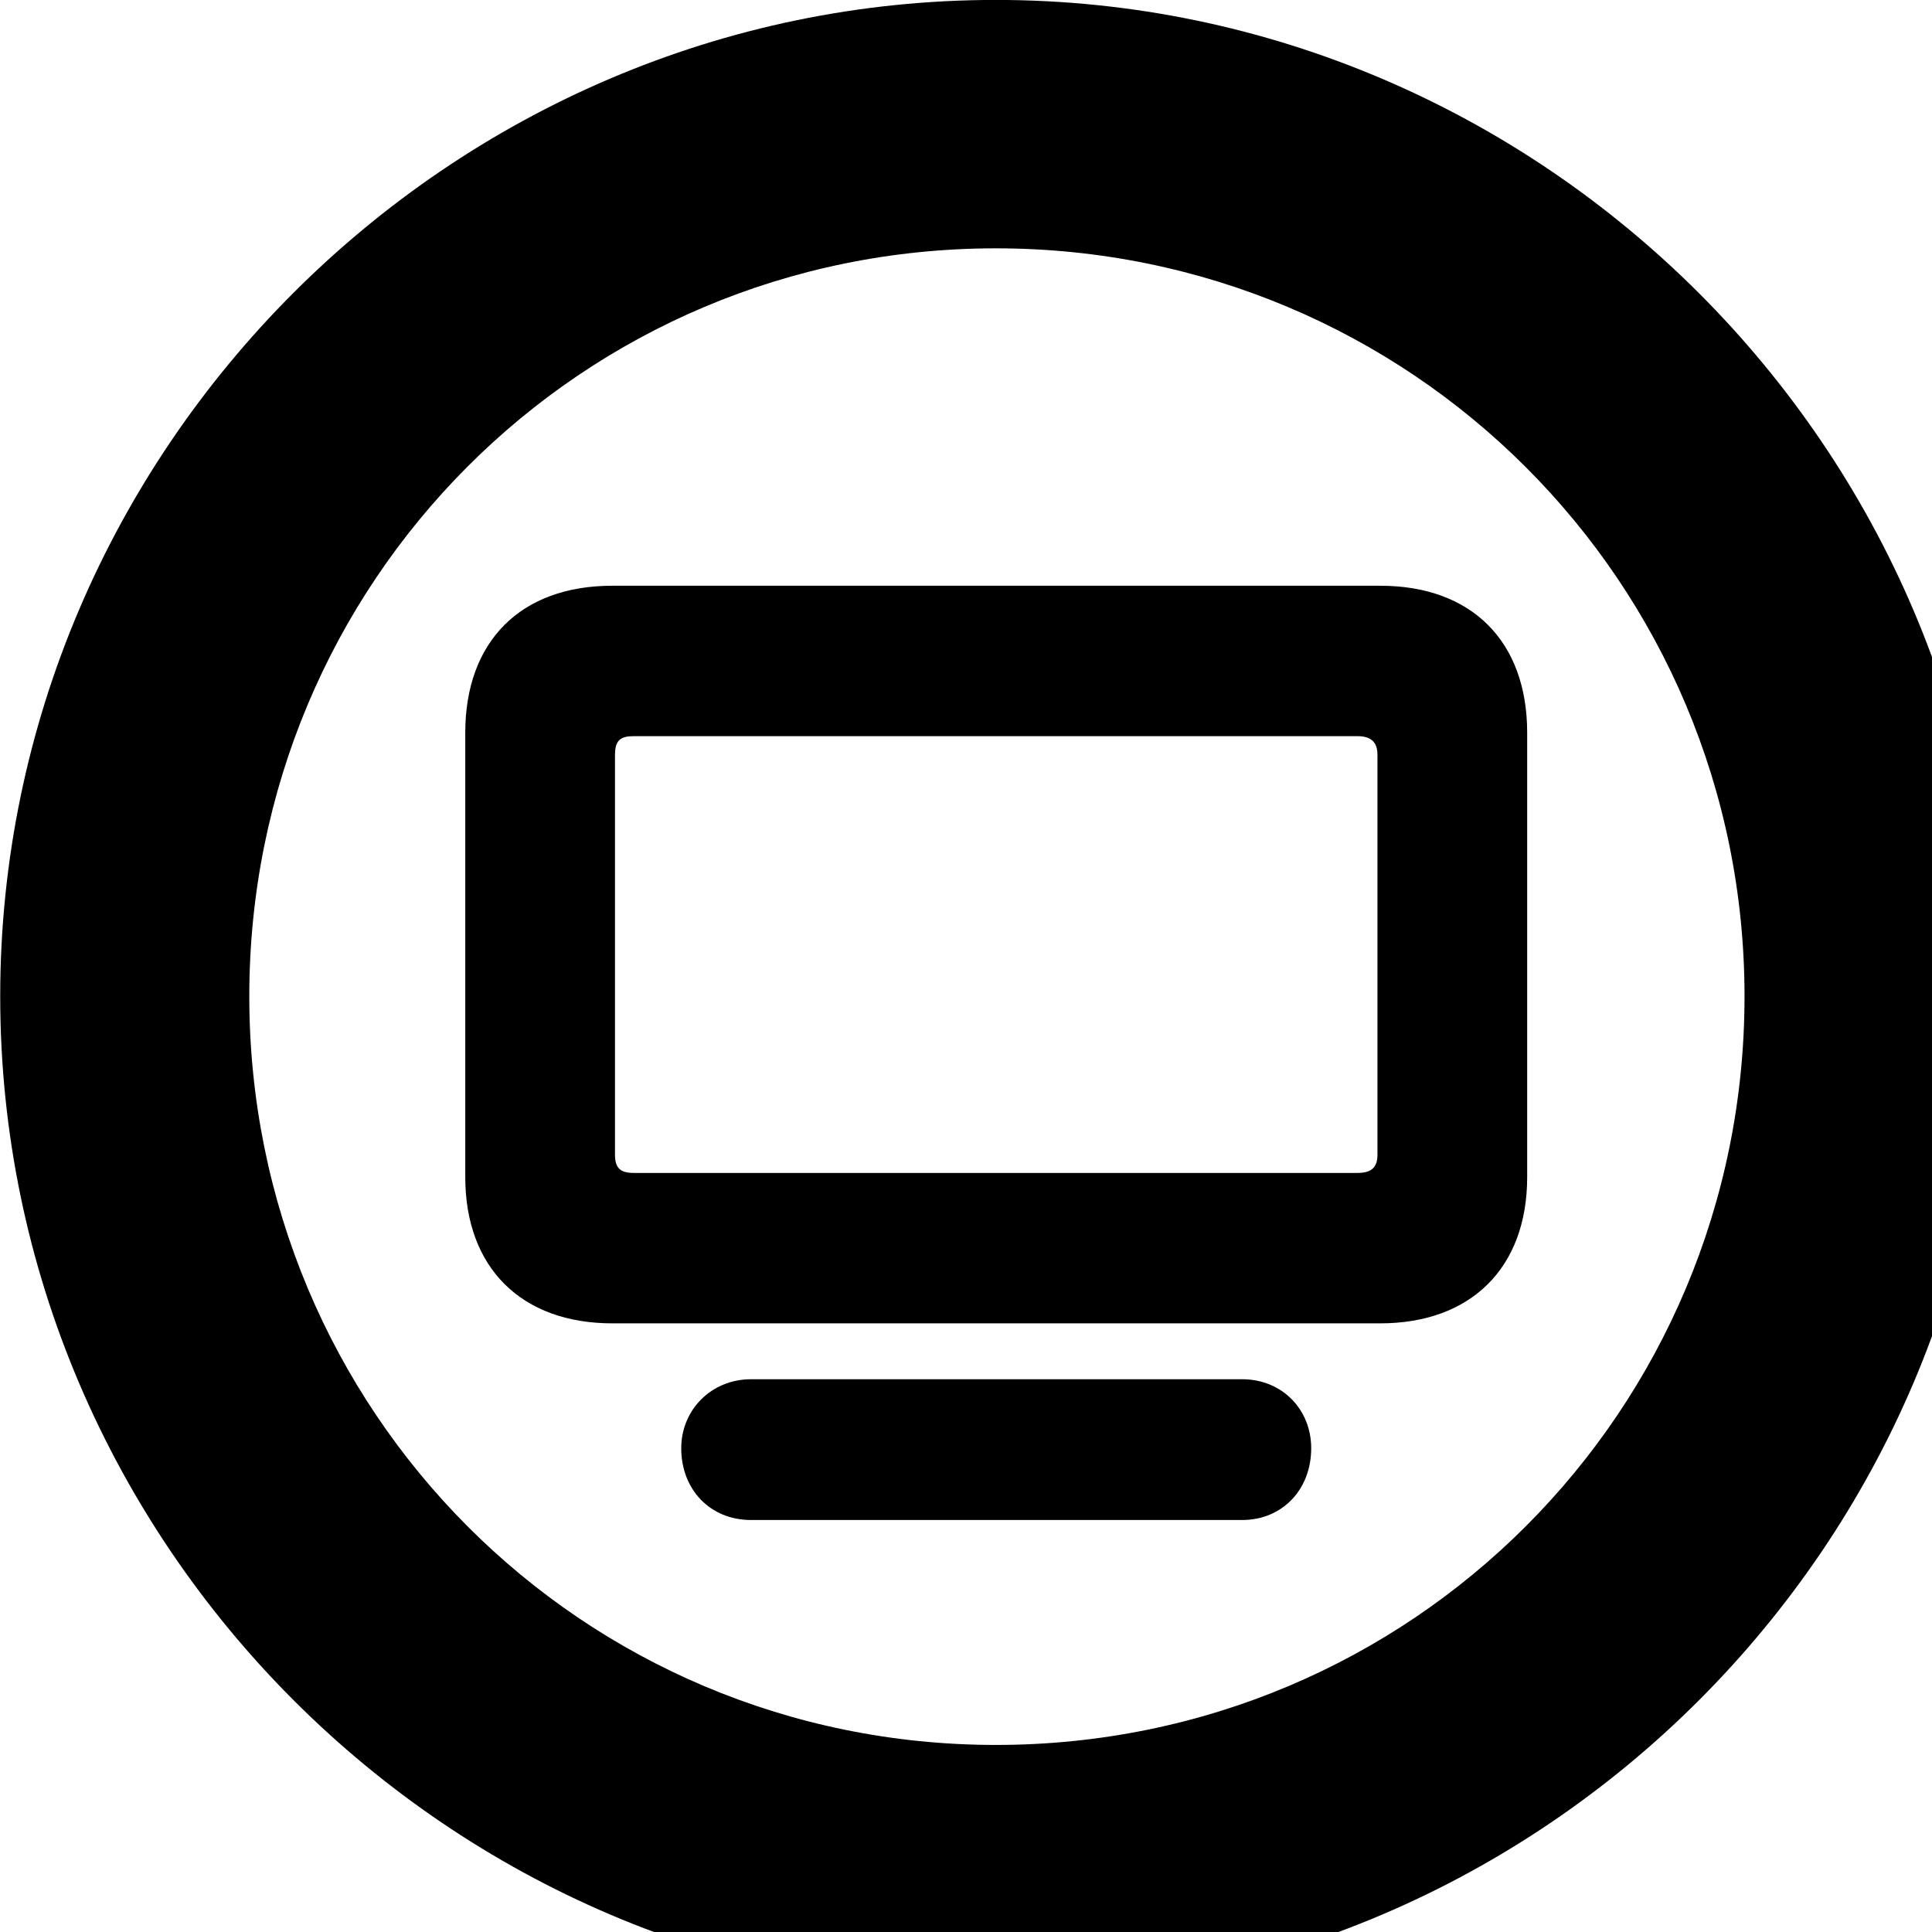 <svg xmlns="http://www.w3.org/2000/svg" viewBox="0 0 28 28" width="28" height="28">
  <path d="M14.433 28.889C22.363 28.889 28.873 22.369 28.873 14.439C28.873 6.519 22.353 -0.001 14.433 -0.001C6.513 -0.001 0.003 6.519 0.003 14.439C0.003 22.369 6.523 28.889 14.433 28.889ZM14.433 25.289C8.433 25.289 3.613 20.449 3.613 14.439C3.613 8.439 8.423 3.599 14.433 3.599C20.443 3.599 25.283 8.439 25.283 14.439C25.283 20.449 20.453 25.289 14.433 25.289ZM8.873 19.179H20.003C21.313 19.179 22.133 18.379 22.133 17.059V10.619C22.133 9.299 21.333 8.489 20.003 8.489H8.873C7.543 8.489 6.743 9.299 6.743 10.619V17.059C6.743 18.379 7.563 19.179 8.873 19.179ZM9.183 16.999C8.993 16.999 8.913 16.929 8.913 16.739V10.939C8.913 10.729 8.993 10.669 9.183 10.669H19.673C19.863 10.669 19.963 10.749 19.963 10.939V16.739C19.963 16.929 19.863 16.999 19.673 16.999ZM10.883 22.029H18.003C18.583 22.029 19.003 21.589 19.003 20.989C19.003 20.429 18.583 19.989 18.003 19.989H10.883C10.313 19.989 9.873 20.429 9.873 20.989C9.873 21.589 10.293 22.029 10.883 22.029Z" />
</svg>